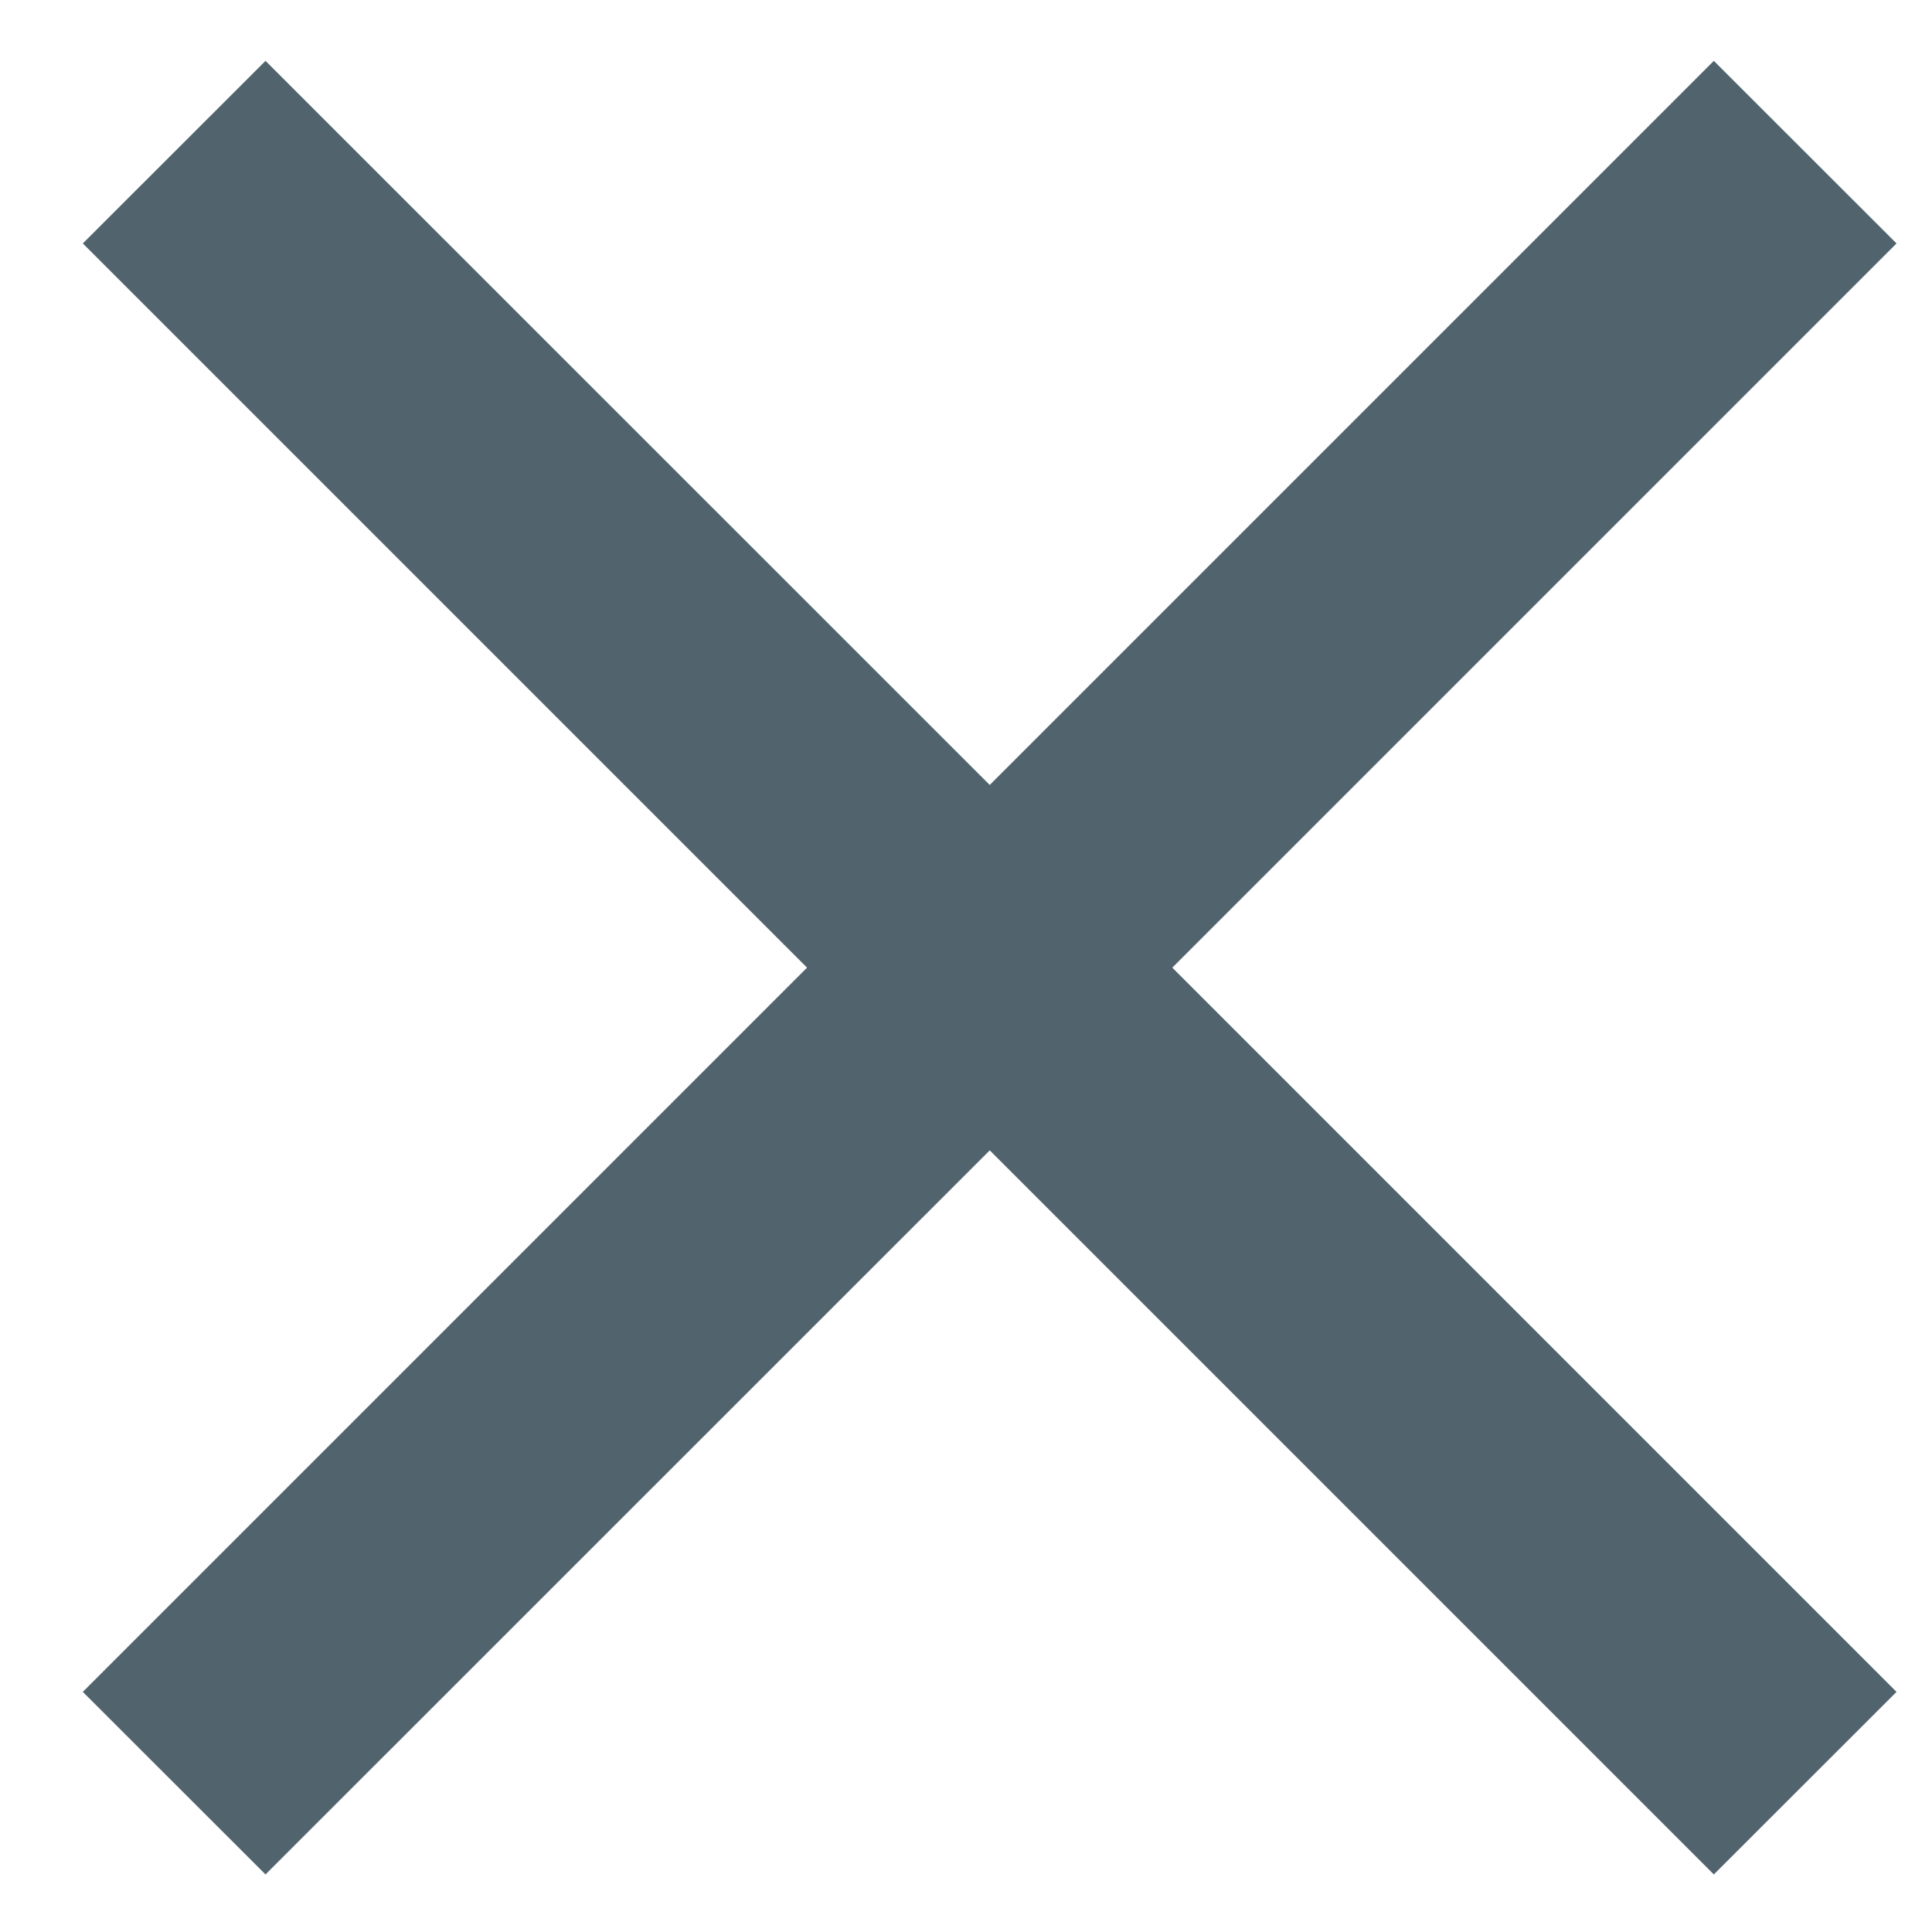 <svg width="14" height="14" viewBox="0 0 14 14" fill="none" xmlns="http://www.w3.org/2000/svg">
<path d="M13.743 1.764L12.419 0.441L7.172 5.688L1.924 0.441L0.6 1.764L5.848 7.012L0.6 12.26L1.924 13.583L7.172 8.336L12.419 13.583L13.743 12.26L8.495 7.012L13.743 1.764Z" fill="#51646E"/>
</svg>
